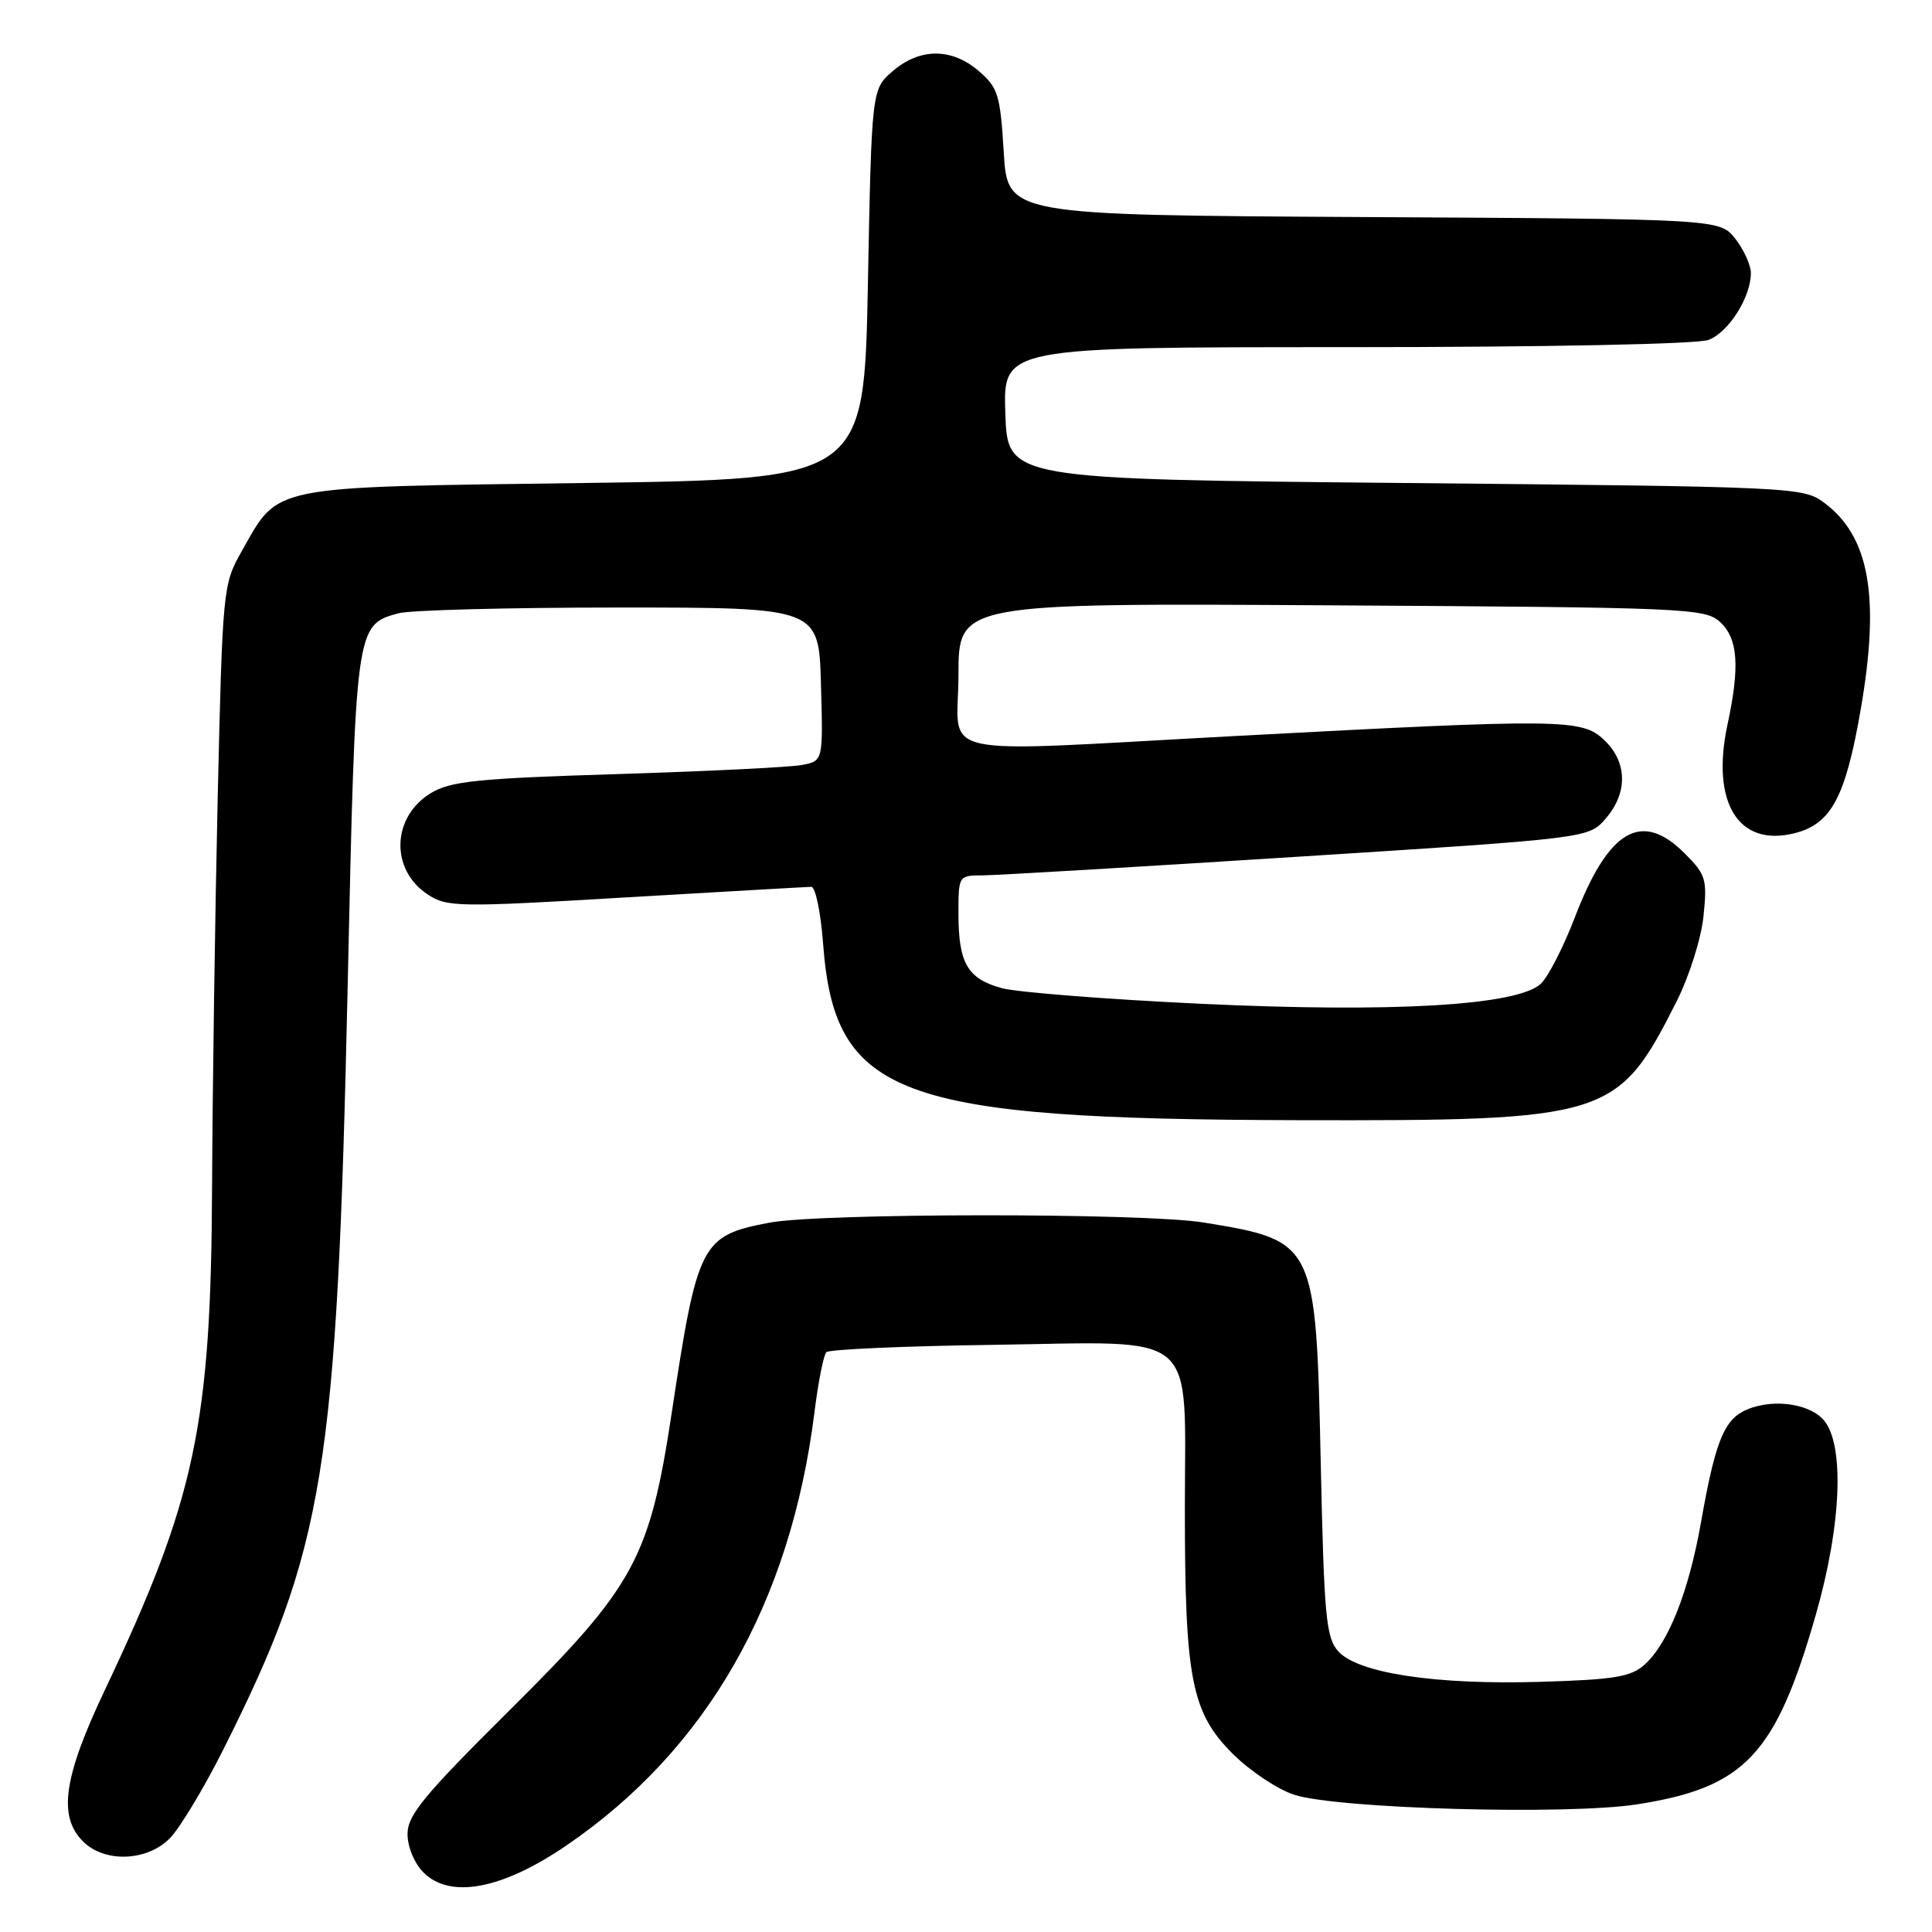 <?xml version="1.0" encoding="UTF-8" standalone="no"?>
<!DOCTYPE svg PUBLIC "-//W3C//DTD SVG 1.1//EN" "http://www.w3.org/Graphics/SVG/1.1/DTD/svg11.dtd" >
<svg xmlns="http://www.w3.org/2000/svg" xmlns:xlink="http://www.w3.org/1999/xlink" version="1.1" viewBox="0 0 256 256">
 <g >
 <path fill="currentColor"
d=" M 75.06 244.53 C 93.65 231.83 104.74 212.45 107.92 187.14 C 108.42 183.12 109.13 179.53 109.50 179.17 C 109.86 178.80 119.78 178.36 131.53 178.20 C 159.24 177.80 157.00 175.89 157.00 199.95 C 157.00 222.49 157.87 226.93 163.36 232.40 C 165.64 234.67 169.30 237.11 171.50 237.82 C 177.25 239.68 207.73 240.53 216.96 239.08 C 231.20 236.85 235.27 232.54 240.58 214.05 C 244.03 202.05 244.45 191.28 241.60 188.11 C 239.50 185.79 234.23 185.27 230.89 187.06 C 228.35 188.42 227.18 191.54 225.40 201.67 C 223.77 210.90 221.08 217.71 217.93 220.56 C 216.13 222.19 213.96 222.56 204.15 222.85 C 190.28 223.27 179.97 221.72 177.34 218.82 C 175.70 217.01 175.45 214.28 175.00 193.65 C 174.37 164.56 174.30 164.41 159.50 161.99 C 151.62 160.70 108.77 160.72 101.96 162.01 C 92.91 163.72 92.42 164.68 89.04 187.00 C 86.08 206.57 84.14 210.13 67.37 226.77 C 56.17 237.89 54.00 240.52 54.00 243.02 C 54.00 244.72 54.91 246.91 56.12 248.12 C 59.65 251.65 66.54 250.35 75.06 244.53 Z  M 22.48 243.61 C 23.79 242.30 26.98 237.01 29.57 231.86 C 43.01 205.09 44.65 195.02 46.07 130.55 C 47.12 82.84 47.12 82.84 52.76 81.27 C 54.27 80.84 67.42 80.50 82.00 80.50 C 108.50 80.50 108.50 80.50 108.78 90.66 C 109.07 100.83 109.07 100.83 106.28 101.36 C 104.75 101.66 93.74 102.20 81.82 102.57 C 63.25 103.14 59.70 103.51 57.09 105.09 C 51.89 108.25 51.68 115.25 56.69 118.53 C 59.24 120.21 60.72 120.23 82.95 118.91 C 95.90 118.15 106.95 117.52 107.50 117.51 C 108.05 117.50 108.75 120.88 109.06 125.00 C 110.58 145.26 118.76 148.30 172.00 148.43 C 213.15 148.52 214.35 148.15 222.15 132.71 C 223.83 129.37 225.42 124.36 225.72 121.41 C 226.23 116.50 226.05 115.89 223.21 113.06 C 217.49 107.34 213.11 109.93 208.63 121.67 C 207.13 125.57 205.11 129.49 204.14 130.38 C 200.97 133.24 184.54 134.20 159.21 133.01 C 146.72 132.42 134.82 131.49 132.77 130.94 C 128.21 129.71 127.00 127.64 127.00 121.07 C 127.00 116.02 127.01 116.00 130.25 115.99 C 132.04 115.98 150.82 114.87 172.00 113.52 C 210.50 111.07 210.50 111.07 212.75 108.48 C 215.73 105.05 215.64 100.95 212.53 98.02 C 209.57 95.25 207.04 95.22 164.14 97.50 C 122.54 99.72 127.00 100.69 127.00 89.46 C 127.00 79.91 127.00 79.91 176.40 80.21 C 223.34 80.49 225.90 80.59 227.90 82.40 C 230.29 84.58 230.57 88.26 228.90 96.02 C 226.69 106.35 230.34 112.27 237.77 110.41 C 242.65 109.19 244.54 105.65 246.56 93.97 C 249.14 79.05 247.72 71.06 241.68 66.59 C 238.92 64.55 237.64 64.49 186.18 64.00 C 133.50 63.50 133.50 63.50 133.21 54.75 C 132.92 46.00 132.92 46.00 178.40 46.00 C 204.93 46.00 224.92 45.60 226.39 45.04 C 229.05 44.03 232.00 39.38 232.00 36.18 C 232.00 35.13 231.07 33.09 229.94 31.64 C 227.87 29.02 227.87 29.02 180.69 28.76 C 133.50 28.50 133.50 28.50 133.00 20.16 C 132.54 12.56 132.25 11.61 129.69 9.41 C 126.11 6.33 121.89 6.33 118.31 9.41 C 115.50 11.82 115.50 11.82 115.00 37.66 C 114.50 63.50 114.50 63.50 77.32 64.00 C 35.19 64.57 37.04 64.20 32.00 73.09 C 29.55 77.41 29.49 78.05 28.85 105.50 C 28.50 120.90 28.16 144.15 28.10 157.16 C 27.97 188.87 25.89 198.61 13.92 223.88 C 8.41 235.49 7.66 240.66 11.00 244.00 C 13.84 246.84 19.44 246.66 22.48 243.61 Z "/>
</g>
</svg>